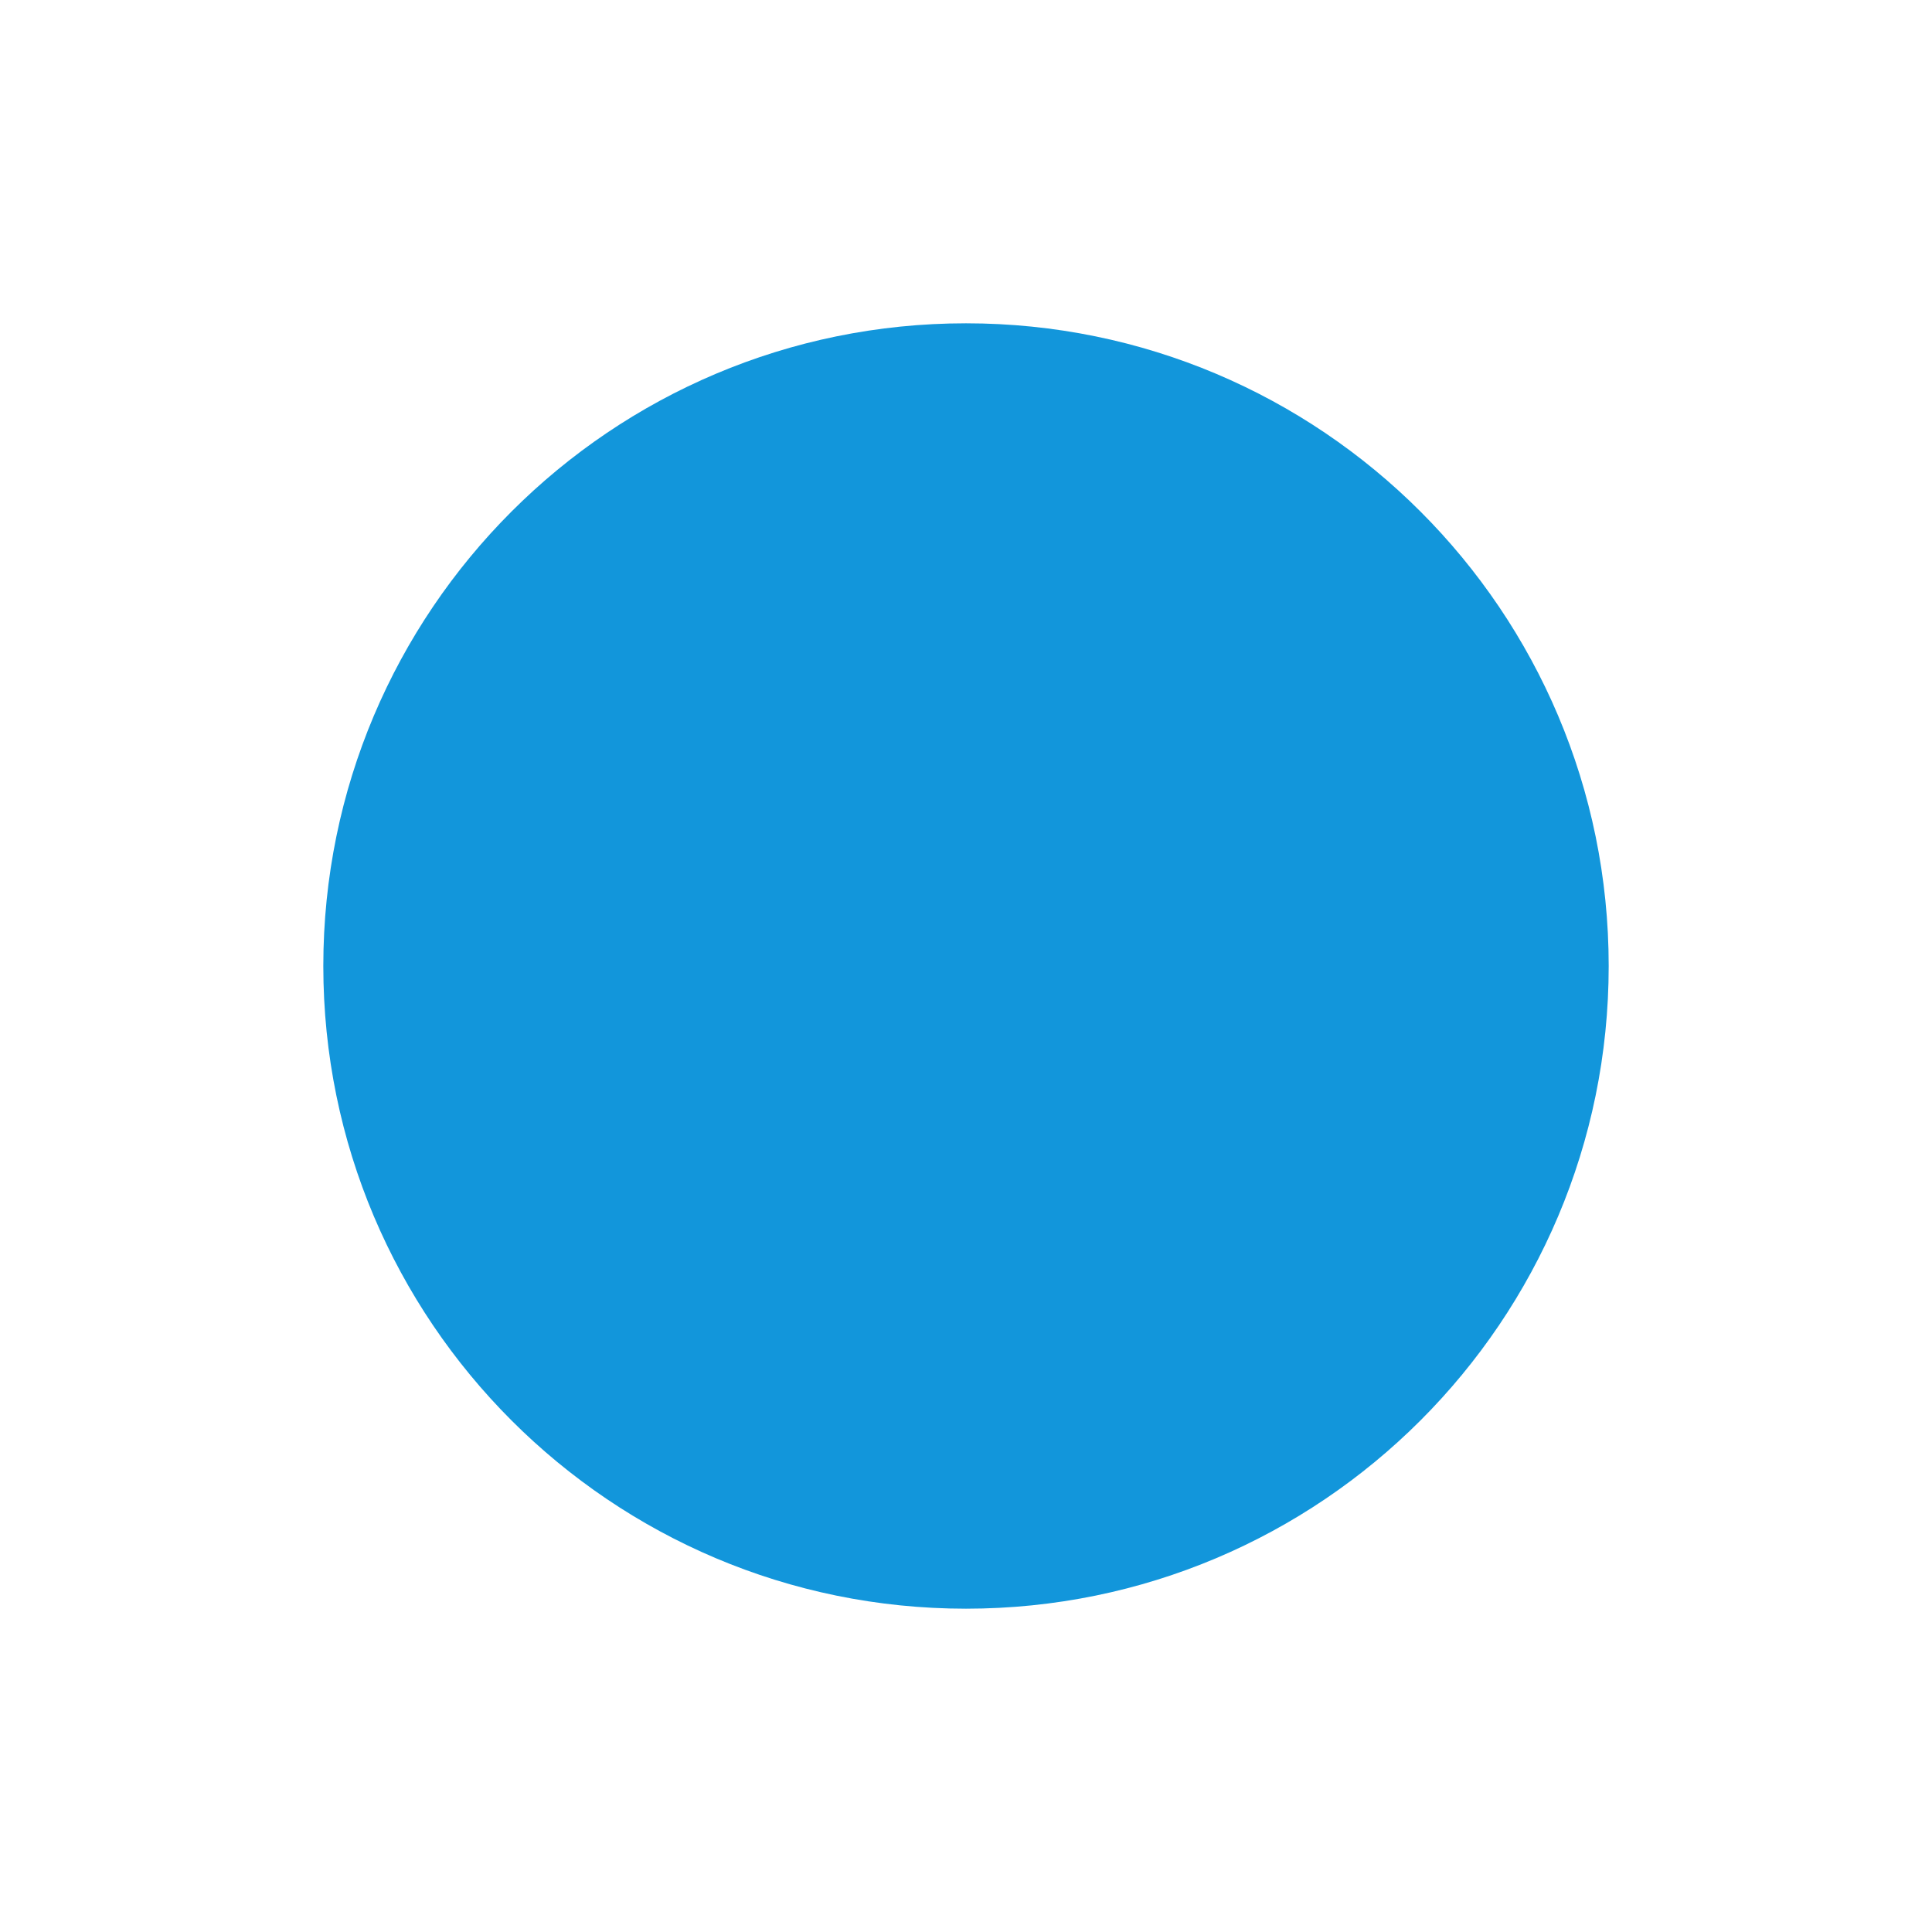 <?xml version="1.0" standalone="no"?><!DOCTYPE svg PUBLIC "-//W3C//DTD SVG 1.1//EN" "http://www.w3.org/Graphics/SVG/1.1/DTD/svg11.dtd"><svg t="1735736353550" class="icon" viewBox="0 0 1024 1024" version="1.1" xmlns="http://www.w3.org/2000/svg" p-id="5173" xmlns:xlink="http://www.w3.org/1999/xlink" width="16" height="16"><path d="M171.361 512.001c0 188.15 152.49 340.638 340.639 340.638S852.639 700.15 852.639 512c0-188.151-152.491-340.642-340.639-340.642S171.361 323.85 171.361 512.001z" fill="#1296DB" p-id="5174"></path></svg>